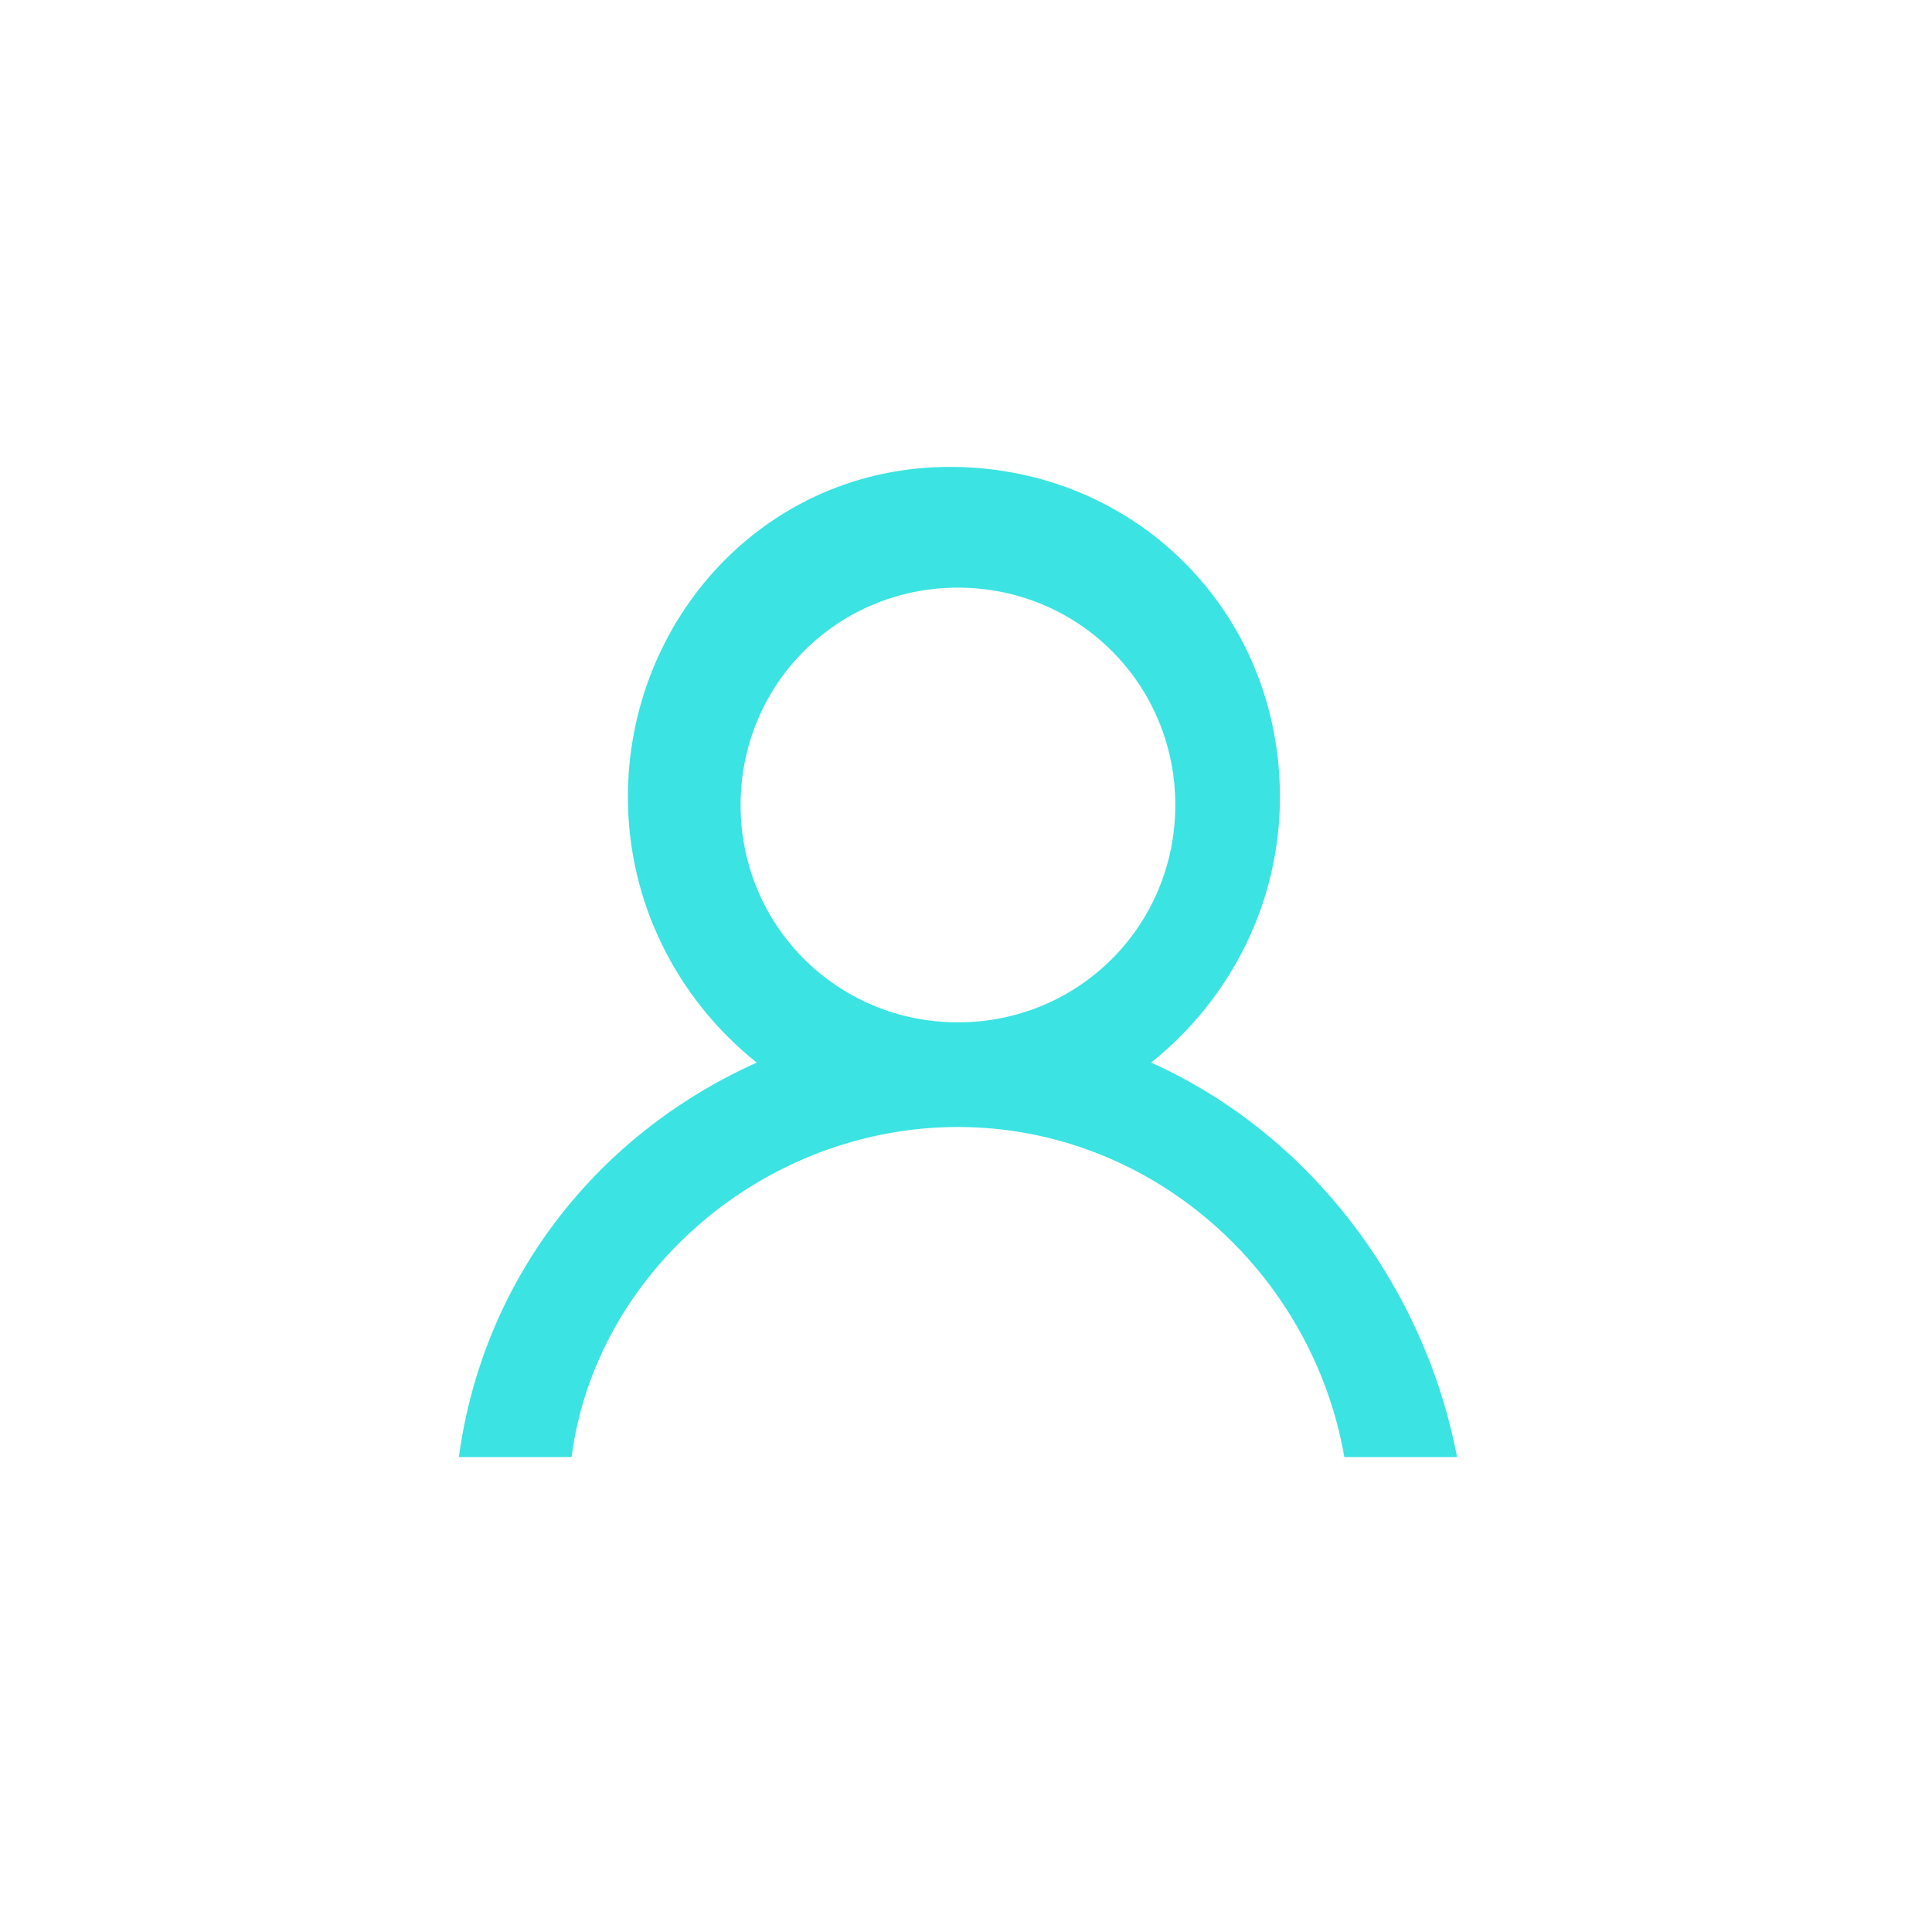 <?xml version="1.0" encoding="utf-8"?>
<!-- Generator: Adobe Illustrator 21.0.0, SVG Export Plug-In . SVG Version: 6.00 Build 0)  -->
<svg version="1.1" id="Layer_1" xmlns="http://www.w3.org/2000/svg" xmlns:xlink="http://www.w3.org/1999/xlink" x="0px" y="0px"
	 viewBox="0 0 24 24" style="enable-background:new 0 0 24 24;" xml:space="preserve">
<style type="text/css">
	.st0{fill:none;}
	.st1{fill:#3BE3E3;}
</style>
<path class="st0" d="M0,0h24v24H0V0z"/>
<g>
	<g>
		<path class="st1" d="M11.9,12.7c-1.5,0-2.7-1.2-2.7-2.7s1.2-2.7,2.7-2.7s2.7,1.2,2.7,2.7S13.4,12.7,11.9,12.7 M14.3,13.2
			c1-0.8,1.6-2,1.6-3.3c0-2.3-1.8-4.1-4.1-4.1s-4,1.9-4,4.1c0,1.3,0.6,2.5,1.6,3.3c-2,0.9-3.4,2.7-3.7,4.9h1.4
			c0.3-2.3,2.4-4.1,4.8-4.1s4.4,1.8,4.8,4.1h1.4C17.7,16,16.3,14.1,14.3,13.2"/>
	</g>
</g>
</svg>
